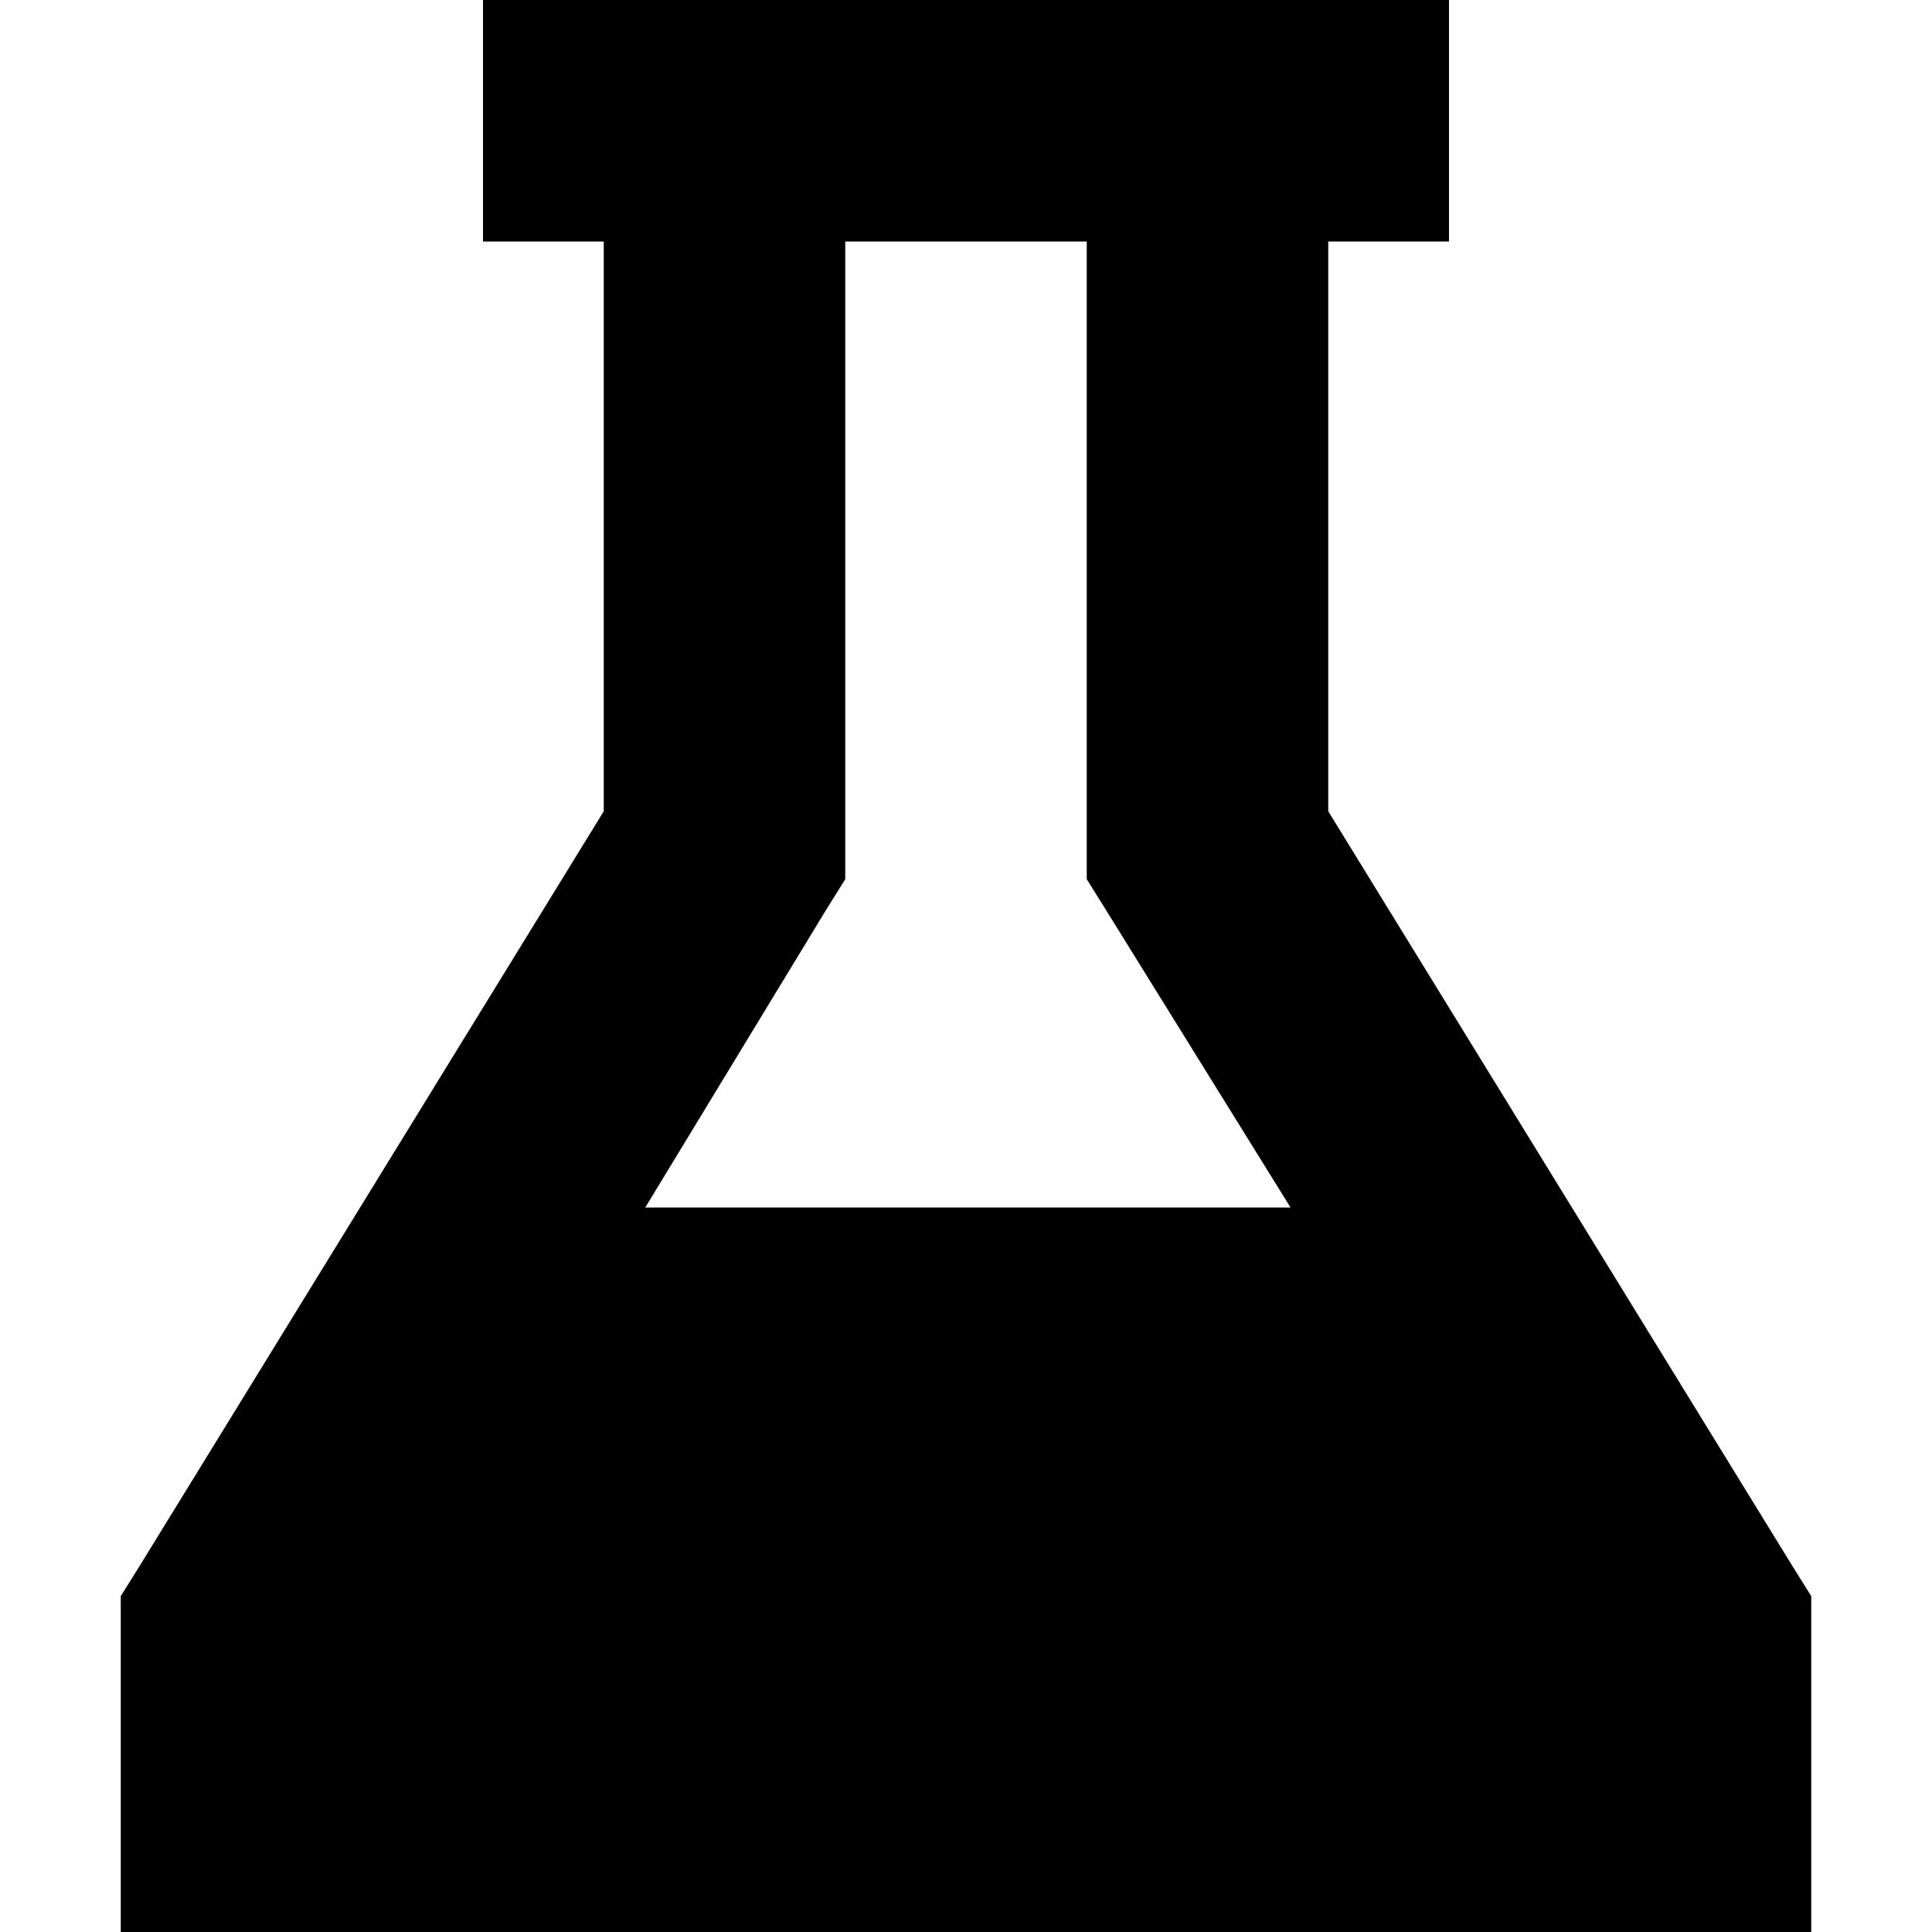 <svg xmlns="http://www.w3.org/2000/svg" viewBox="0 0 512 512">
  <path d="M 320 0 L 192 0 L 160 0 L 128 0 L 128 64 L 160 64 L 160 215 L 37 415 L 32 423 L 32 432 L 32 480 L 32 512 L 64 512 L 448 512 L 480 512 L 480 480 L 480 432 L 480 423 L 475 415 L 352 215 L 352 64 L 384 64 L 384 0 L 352 0 L 320 0 L 320 0 Z M 224 224 L 224 64 L 288 64 L 288 224 L 288 233 L 293 241 L 342 320 L 171 320 L 219 241 L 224 233 L 224 224 L 224 224 Z" />
</svg>